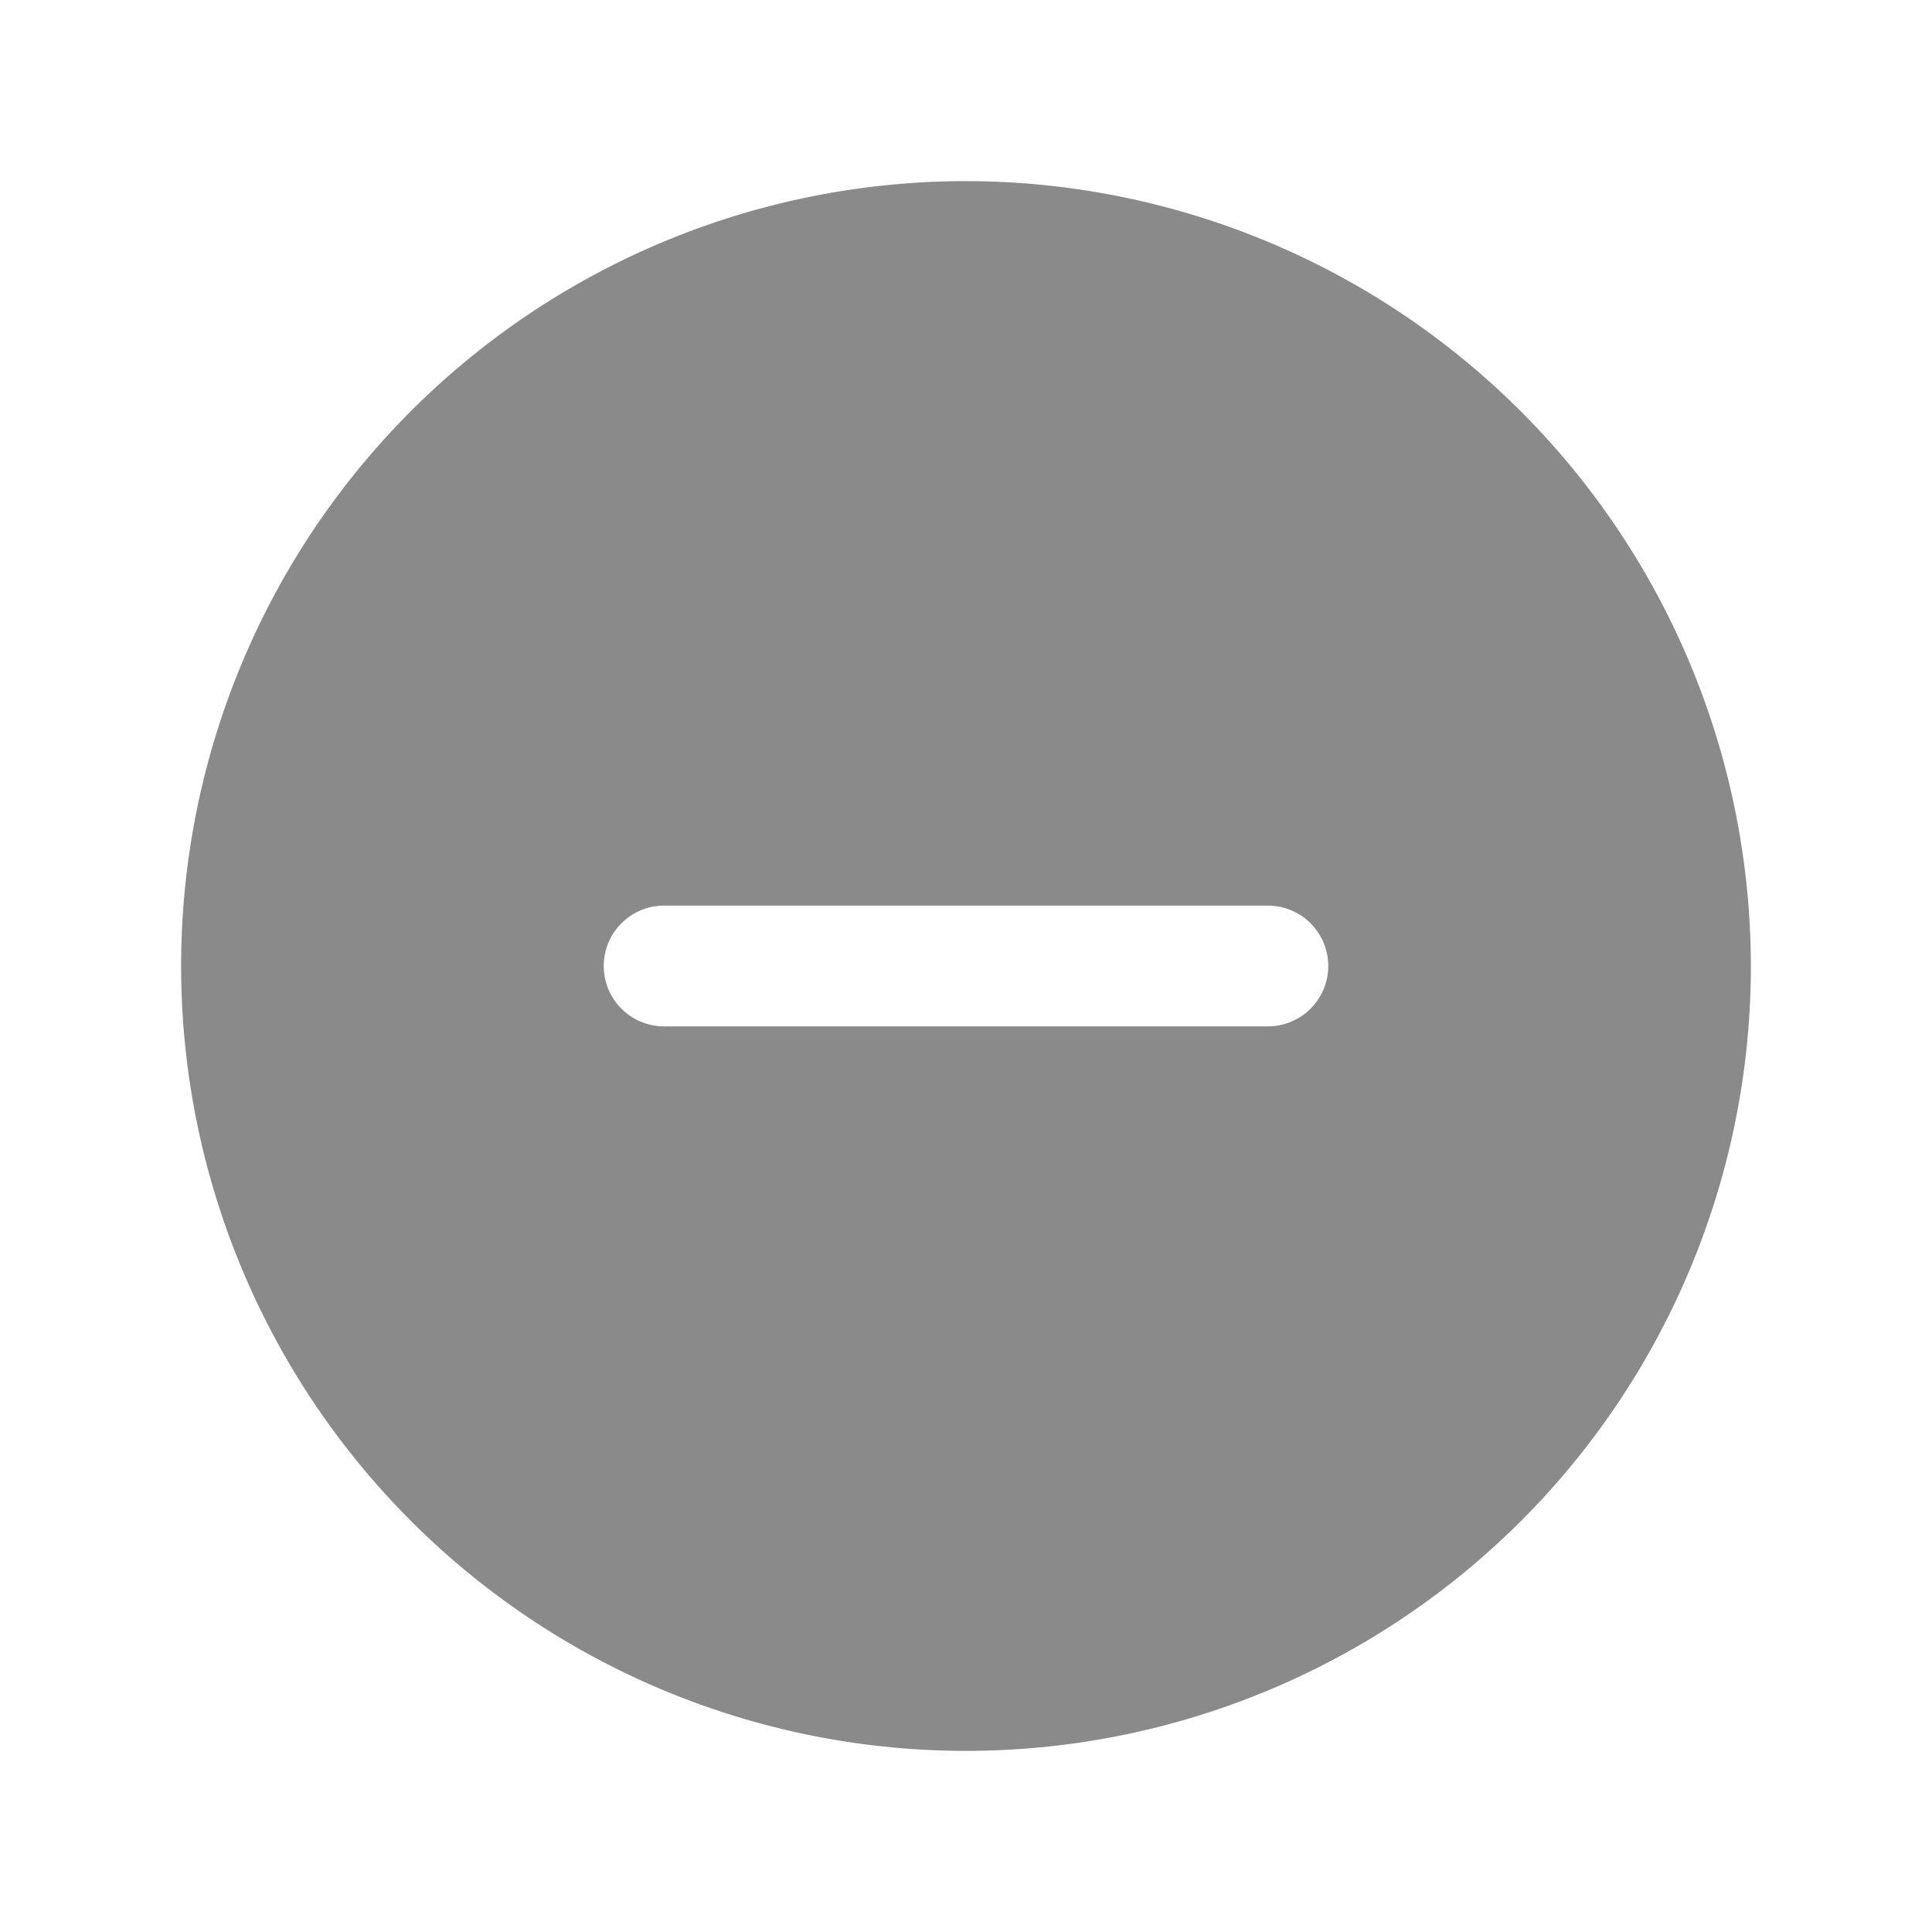 <svg xmlns="http://www.w3.org/2000/svg" viewBox="0 0 256 256" focusable="false" color="rgb(138, 138, 138)" style="user-select: none; width: 100%; height: 100%; display: inline-block; fill: rgb(138, 138, 138); color: rgb(138, 138, 138); flex-shrink: 0;"><g color="rgb(138, 138, 138)" weight="fill"><path d="M128,24A104,104,0,1,0,232,128,104.11,104.11,0,0,0,128,24Zm40,112H88a8,8,0,0,1,0-16h80a8,8,0,0,1,0,16Z"></path></g></svg>